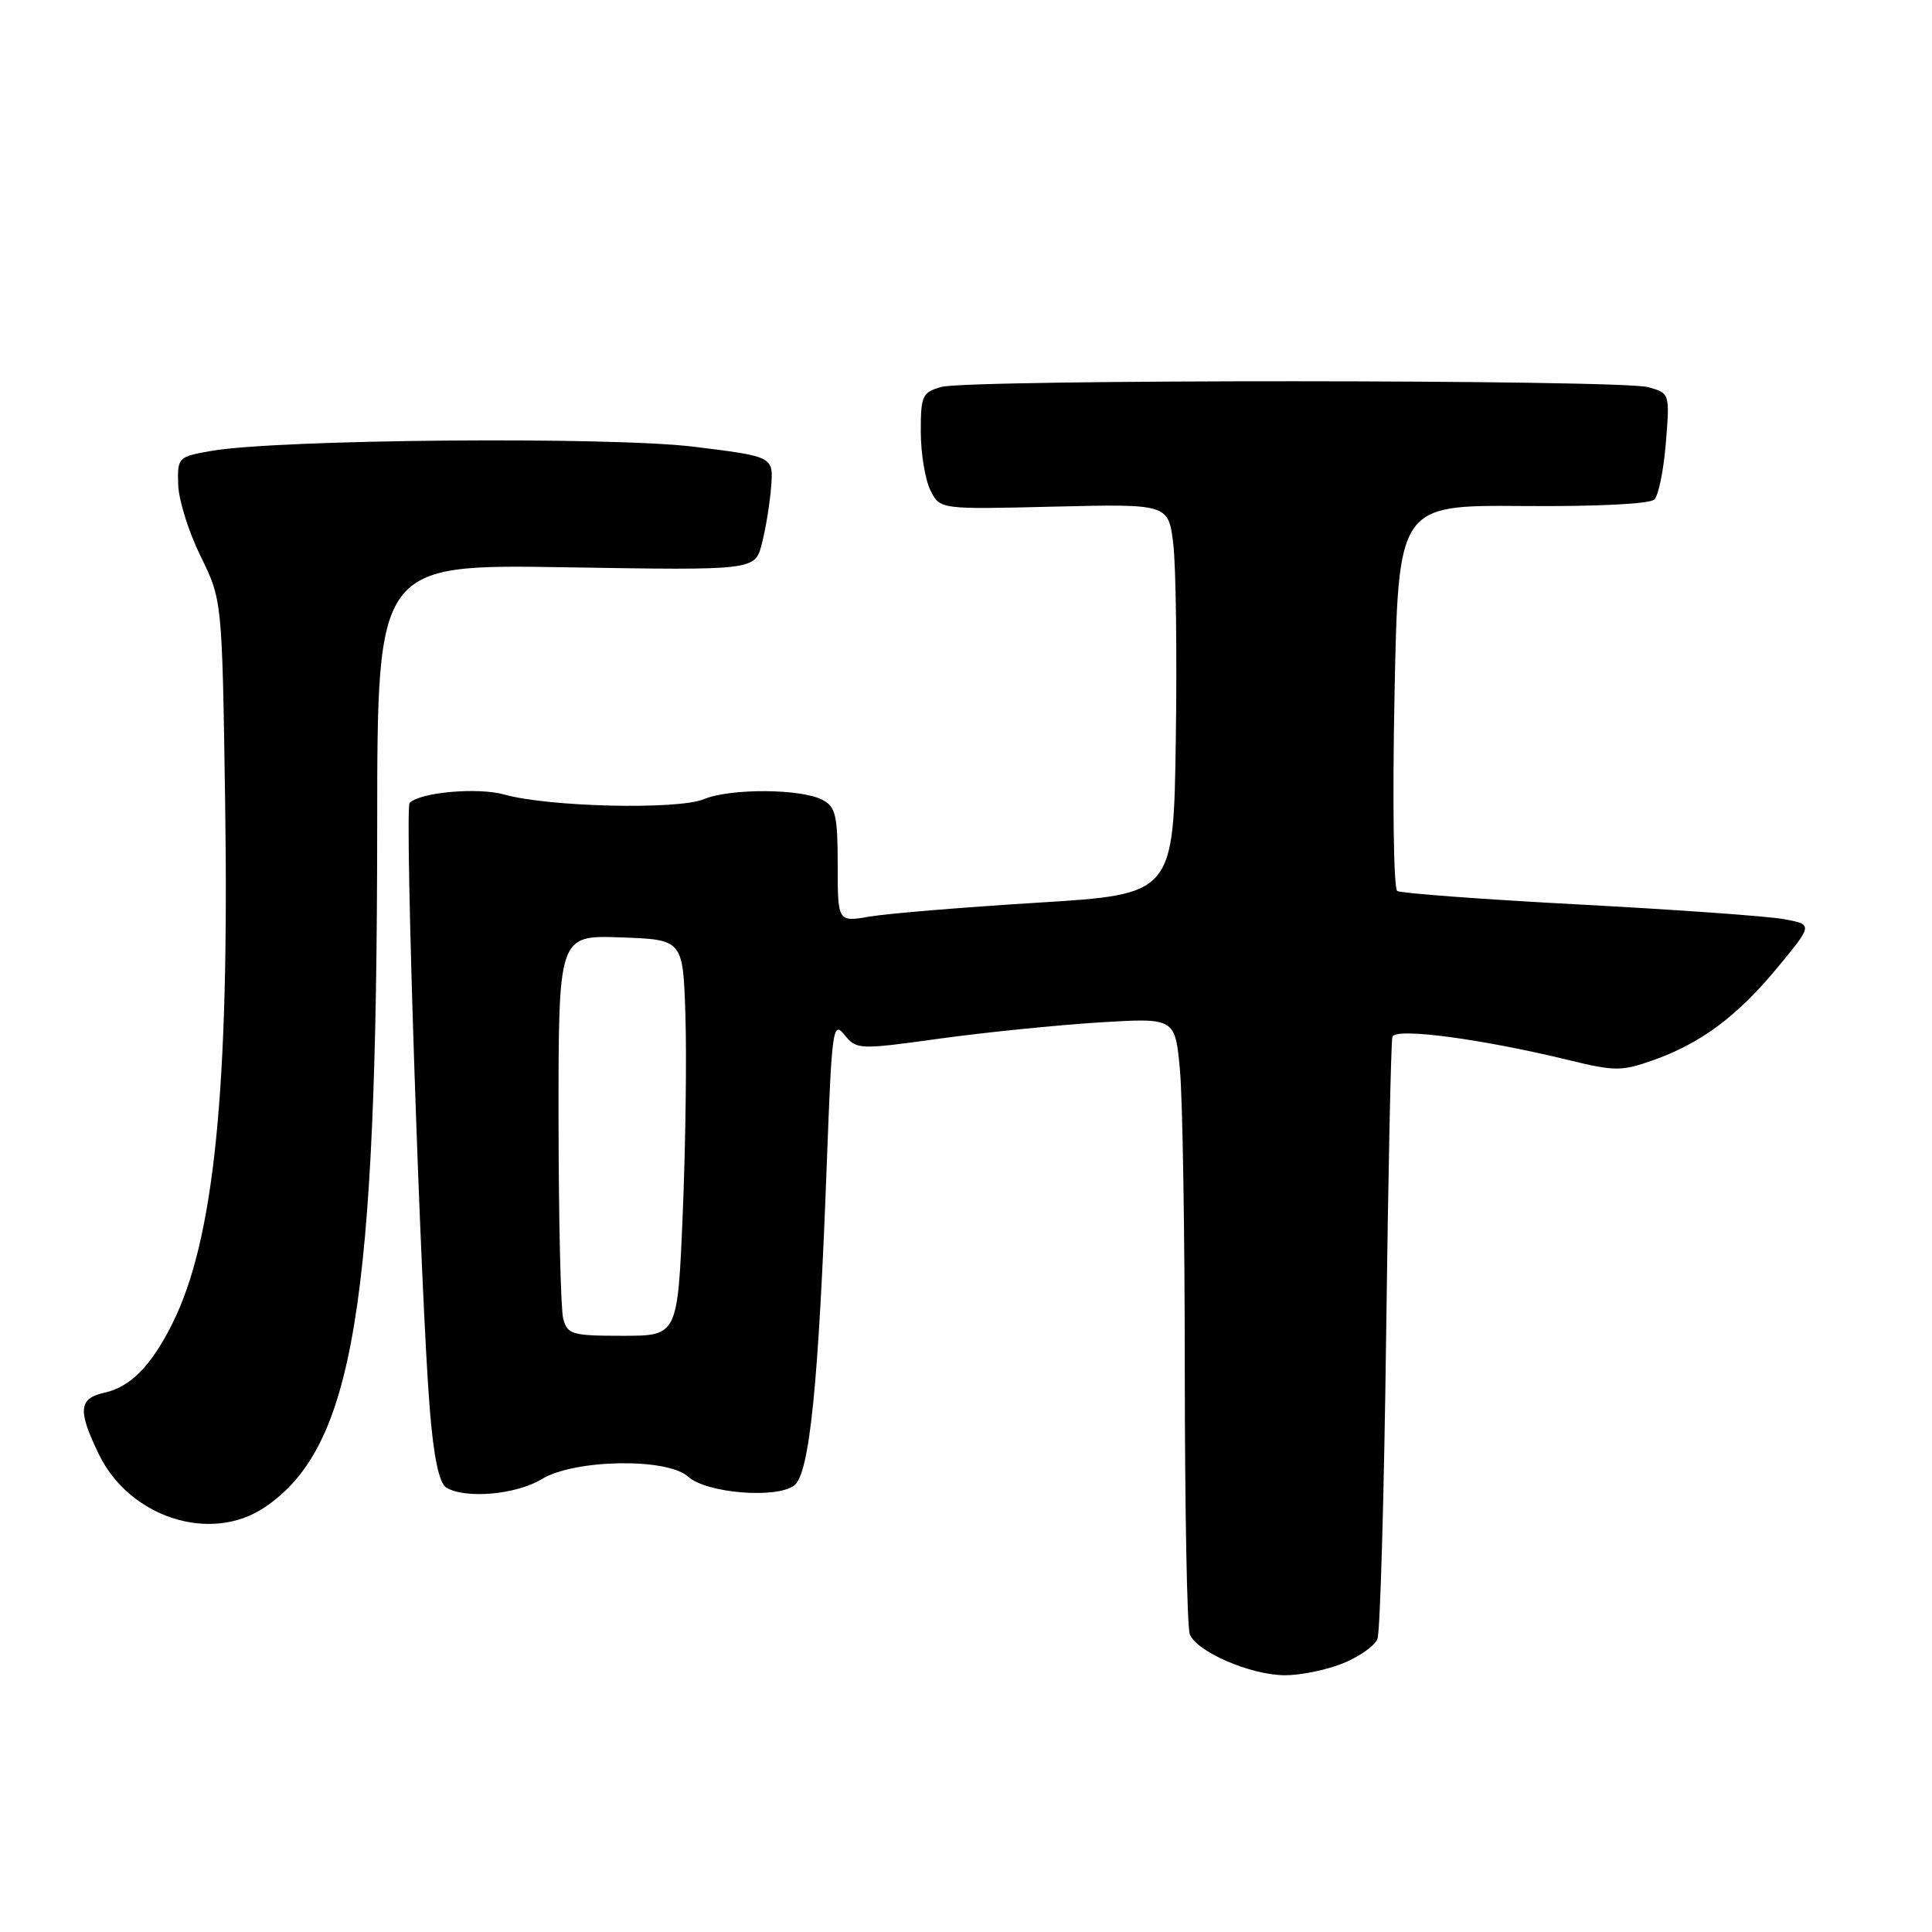 <?xml version="1.0" encoding="UTF-8" standalone="no"?>
<!DOCTYPE svg PUBLIC "-//W3C//DTD SVG 1.1//EN" "http://www.w3.org/Graphics/SVG/1.1/DTD/svg11.dtd" >
<svg xmlns="http://www.w3.org/2000/svg" xmlns:xlink="http://www.w3.org/1999/xlink" version="1.1" viewBox="0 0 256 256">
 <g >
 <path fill="currentColor"
d=" M 177.90 220.42 C 180.07 219.55 182.15 218.09 182.52 217.17 C 182.88 216.25 183.40 198.18 183.67 177.00 C 183.94 155.82 184.31 137.99 184.50 137.38 C 184.88 136.13 196.36 137.66 208.00 140.50 C 213.94 141.95 214.89 141.95 219.00 140.50 C 225.37 138.26 230.24 134.63 235.59 128.13 C 240.23 122.50 240.23 122.50 236.36 121.79 C 234.24 121.40 222.04 120.53 209.25 119.85 C 196.46 119.17 185.61 118.36 185.14 118.06 C 184.66 117.75 184.50 106.12 184.78 92.21 C 185.28 66.92 185.28 66.92 201.75 67.05 C 211.57 67.13 218.62 66.78 219.22 66.18 C 219.77 65.63 220.45 62.24 220.74 58.64 C 221.26 52.12 221.26 52.10 218.38 51.30 C 214.69 50.28 128.41 50.25 124.75 51.27 C 122.20 51.98 122.00 52.41 122.01 57.27 C 122.02 60.15 122.60 63.62 123.30 65.00 C 124.56 67.50 124.56 67.50 139.70 67.13 C 154.83 66.77 154.83 66.77 155.47 72.13 C 155.82 75.09 155.97 86.72 155.80 98.00 C 155.50 118.50 155.50 118.50 137.50 119.61 C 127.60 120.22 117.59 121.05 115.25 121.45 C 111.00 122.18 111.00 122.18 111.00 114.62 C 111.00 108.10 110.73 106.92 109.01 106.00 C 106.18 104.49 96.80 104.43 93.25 105.90 C 89.79 107.33 72.67 106.93 66.82 105.28 C 63.33 104.30 55.70 104.97 54.28 106.39 C 53.58 107.09 55.73 171.90 56.96 186.85 C 57.46 193.06 58.19 196.51 59.11 197.09 C 61.58 198.65 68.38 198.06 71.77 196.00 C 76.11 193.35 88.40 193.14 91.19 195.67 C 93.60 197.86 102.89 198.62 105.24 196.83 C 107.28 195.26 108.48 183.40 109.57 153.80 C 110.22 136.28 110.37 135.23 111.90 137.12 C 113.49 139.09 113.77 139.11 124.52 137.62 C 130.56 136.79 140.04 135.83 145.60 135.48 C 155.70 134.86 155.70 134.86 156.34 141.68 C 156.70 145.43 156.99 163.43 156.99 181.67 C 157.00 199.91 157.29 215.60 157.65 216.54 C 158.54 218.86 165.69 221.95 170.23 221.98 C 172.28 221.99 175.73 221.29 177.90 220.42 Z  M 35.07 199.73 C 46.87 191.78 49.96 173.05 49.98 109.13 C 50.00 74.76 50.00 74.76 75.02 75.17 C 100.04 75.58 100.04 75.58 100.95 72.04 C 101.46 70.09 102.01 66.70 102.18 64.50 C 102.49 60.50 102.49 60.50 92.00 59.20 C 80.92 57.83 36.81 58.20 28.00 59.75 C 23.59 60.52 23.50 60.61 23.61 64.22 C 23.67 66.25 25.01 70.52 26.58 73.70 C 29.43 79.50 29.43 79.50 29.83 106.09 C 30.40 144.40 28.39 164.32 22.81 175.44 C 20.03 180.99 17.28 183.78 13.87 184.53 C 10.42 185.29 10.27 186.86 13.09 192.68 C 17.17 201.10 27.92 204.55 35.07 199.73 Z  M 74.63 174.75 C 74.30 173.51 74.02 161.57 74.01 148.21 C 74.00 123.92 74.00 123.92 82.25 124.21 C 90.50 124.50 90.50 124.50 90.82 134.50 C 91.00 140.00 90.84 151.81 90.47 160.75 C 89.79 177.00 89.79 177.00 82.51 177.00 C 75.81 177.00 75.19 176.82 74.63 174.75 Z "/>
</g>
</svg>